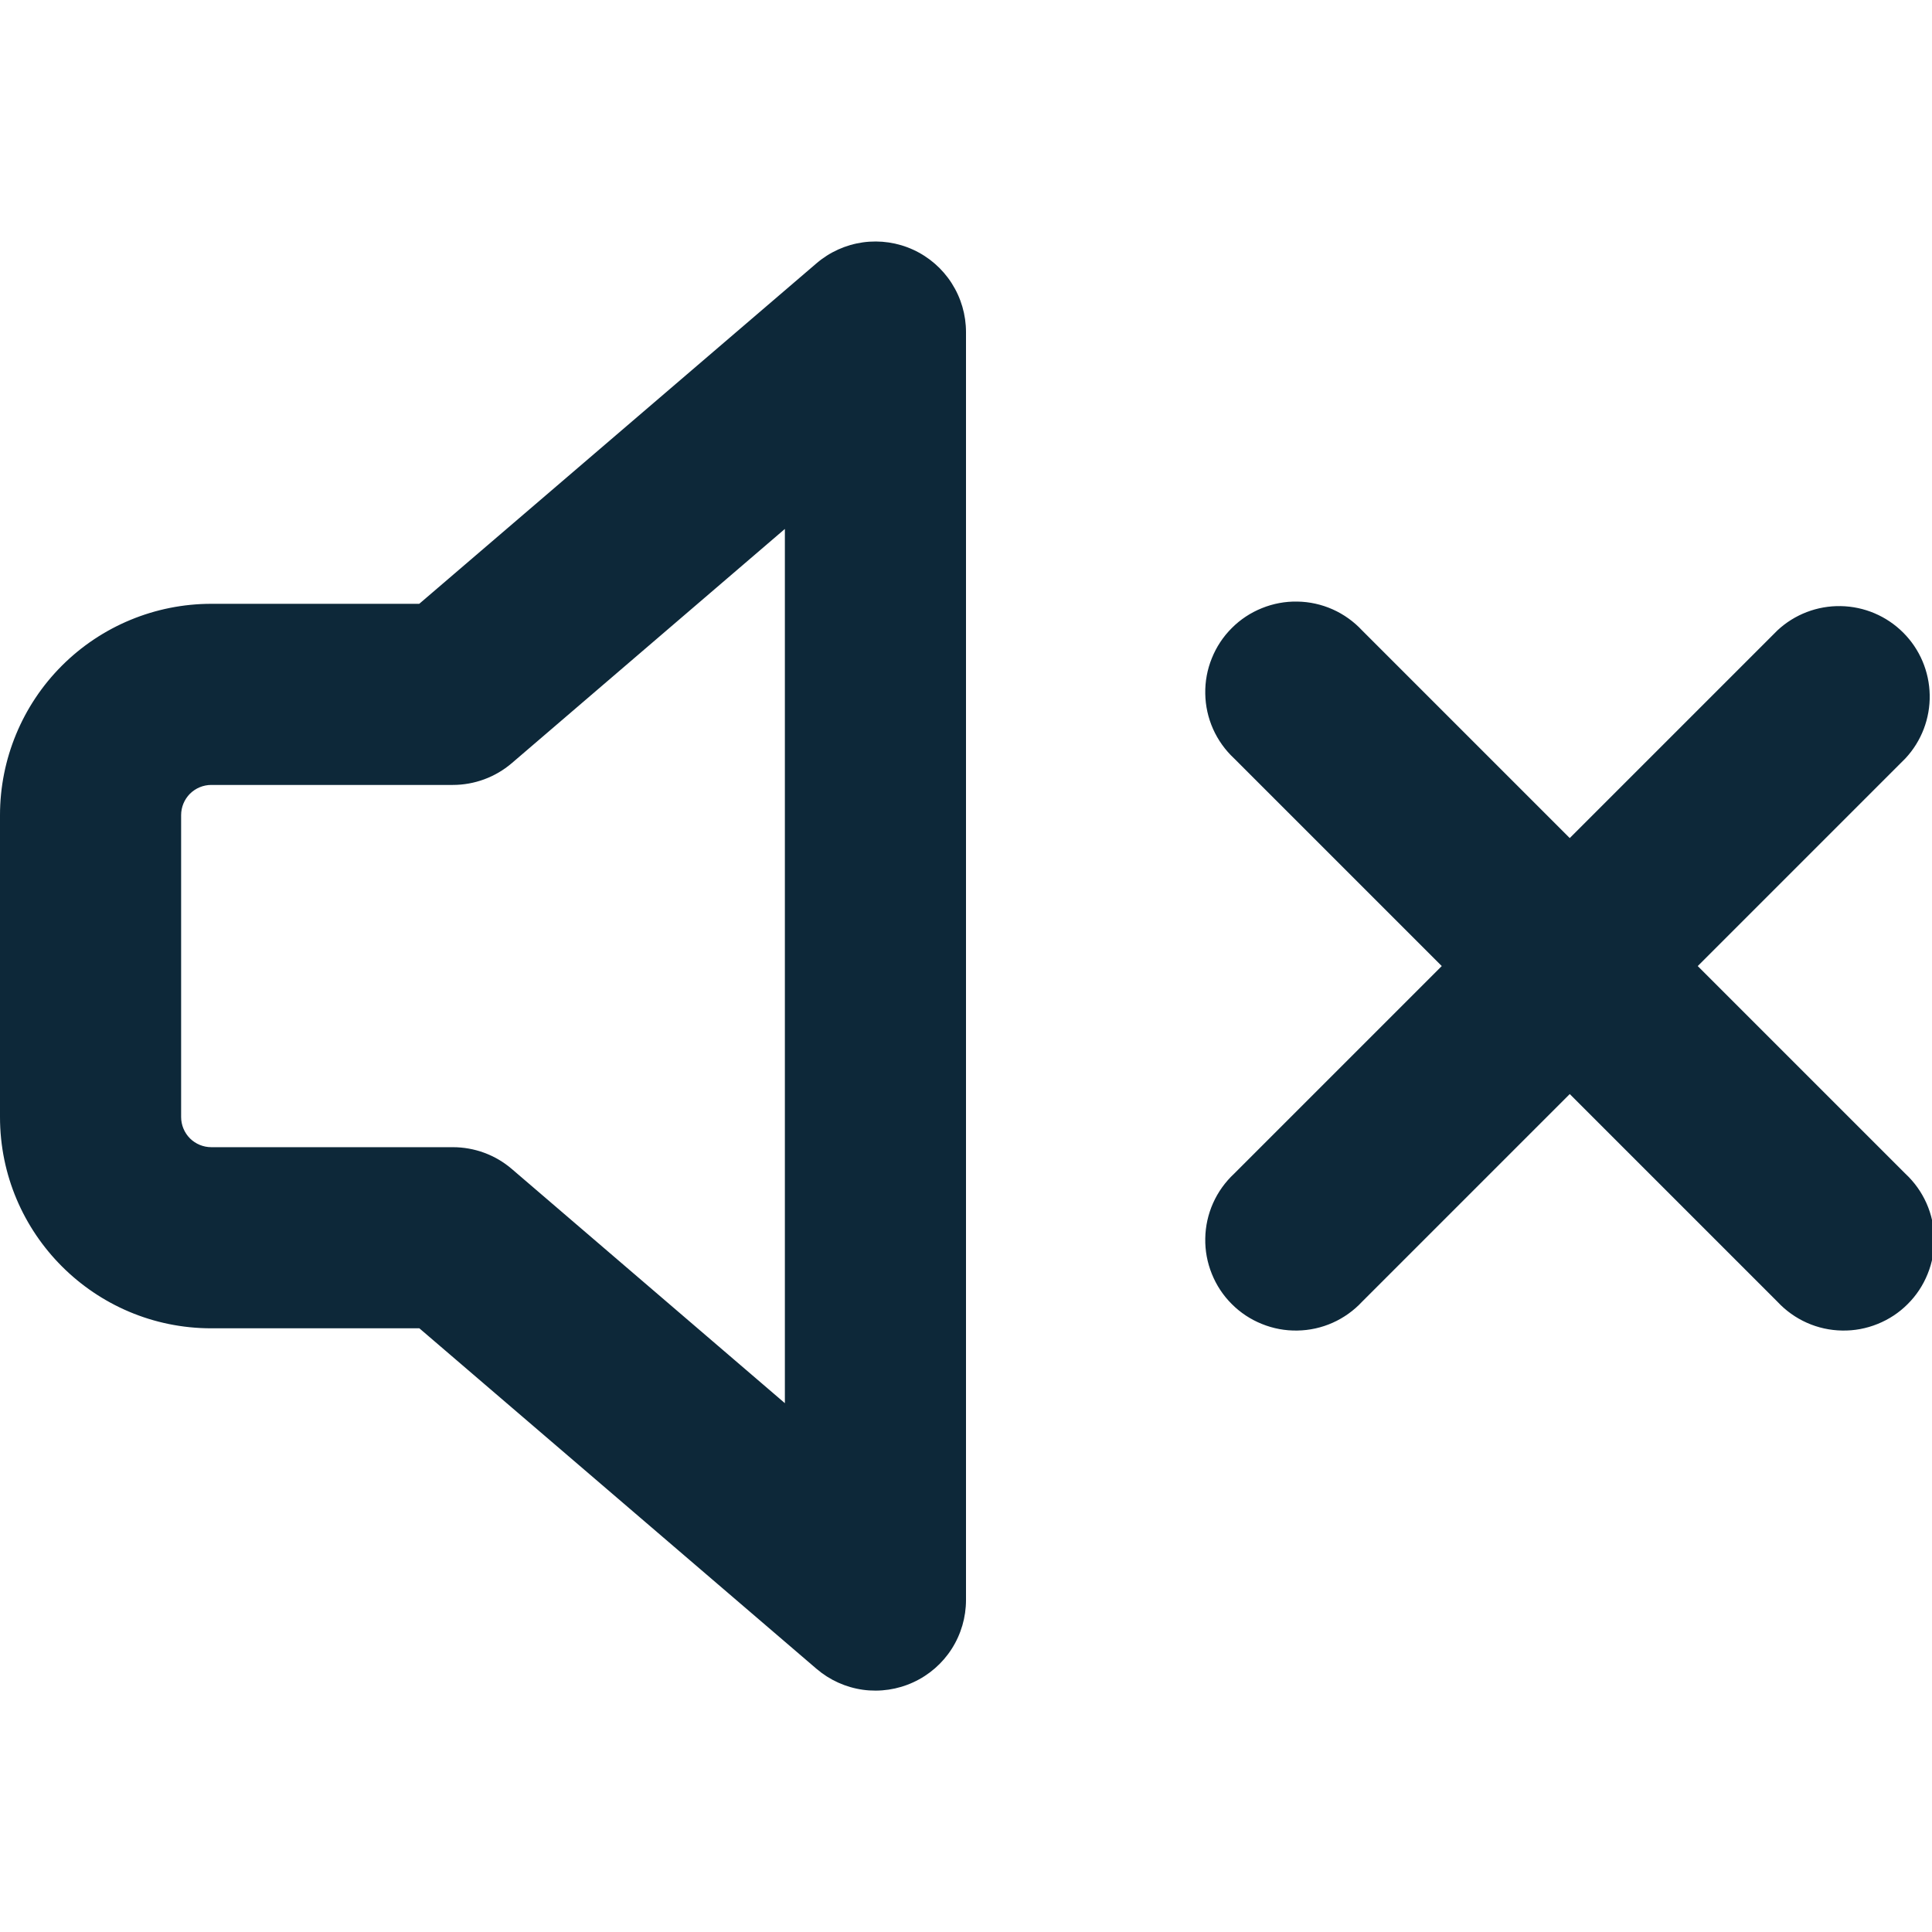 <svg viewBox="0 0 32 32" fill="none" xmlns="http://www.w3.org/2000/svg">
<g clip-path="url(#clip0_105_3558)">
<path fill-rule="evenodd" clip-rule="evenodd" d="M16 5.501C16 5.214 15.918 4.933 15.763 4.691C15.609 4.45 15.388 4.257 15.127 4.137C14.867 4.017 14.577 3.975 14.293 4.014C14.009 4.054 13.742 4.174 13.524 4.361L6.944 10.001H3.5C2.572 10.001 1.681 10.37 1.025 11.026C0.369 11.682 0 12.573 0 13.501V18.501C0 20.433 1.568 22.001 3.5 22.001H6.946L13.524 27.641C13.742 27.828 14.009 27.948 14.293 27.988C14.577 28.027 14.867 27.984 15.127 27.864C15.388 27.744 15.609 27.552 15.763 27.311C15.918 27.069 16 26.788 16 26.501V5.501ZM8.476 12.641L13 8.761V23.241L8.476 19.361C8.204 19.128 7.858 19.001 7.5 19.001H3.5C3.367 19.001 3.24 18.948 3.146 18.855C3.053 18.761 3 18.634 3 18.501V13.501C3 13.368 3.053 13.241 3.146 13.147C3.24 13.054 3.367 13.001 3.5 13.001H7.5C7.858 13.001 8.204 12.873 8.476 12.641ZM22.56 10.441C22.423 10.294 22.257 10.175 22.073 10.093C21.889 10.011 21.69 9.967 21.489 9.964C21.288 9.96 21.088 9.997 20.901 10.073C20.714 10.148 20.544 10.26 20.402 10.403C20.259 10.545 20.147 10.715 20.072 10.902C19.996 11.088 19.959 11.289 19.963 11.49C19.966 11.691 20.01 11.89 20.092 12.074C20.174 12.258 20.293 12.424 20.44 12.561L23.88 16.001L20.44 19.441C20.293 19.578 20.174 19.744 20.092 19.928C20.01 20.112 19.966 20.311 19.963 20.512C19.959 20.713 19.996 20.913 20.072 21.1C20.147 21.287 20.259 21.457 20.402 21.599C20.544 21.742 20.714 21.854 20.901 21.929C21.088 22.005 21.288 22.042 21.489 22.038C21.69 22.035 21.889 21.991 22.073 21.909C22.257 21.827 22.423 21.708 22.56 21.561L26 18.121L29.44 21.561C29.577 21.708 29.743 21.827 29.927 21.909C30.111 21.991 30.31 22.035 30.511 22.038C30.712 22.042 30.912 22.005 31.099 21.929C31.286 21.854 31.456 21.742 31.598 21.599C31.741 21.457 31.853 21.287 31.928 21.1C32.004 20.913 32.041 20.713 32.037 20.512C32.034 20.311 31.99 20.112 31.908 19.928C31.826 19.744 31.707 19.578 31.56 19.441L28.12 16.001L31.56 12.561C31.825 12.277 31.969 11.9 31.962 11.512C31.955 11.123 31.798 10.752 31.523 10.478C31.248 10.203 30.878 10.046 30.489 10.039C30.1 10.032 29.724 10.176 29.44 10.441L26 13.881L22.56 10.441Z" fill="#0D2839"/>
</g>
<defs>
<clipPath id="clip0_105_3558">
<rect width="32" height="32" fill="white"/>
</clipPath>
</defs>
</svg>
